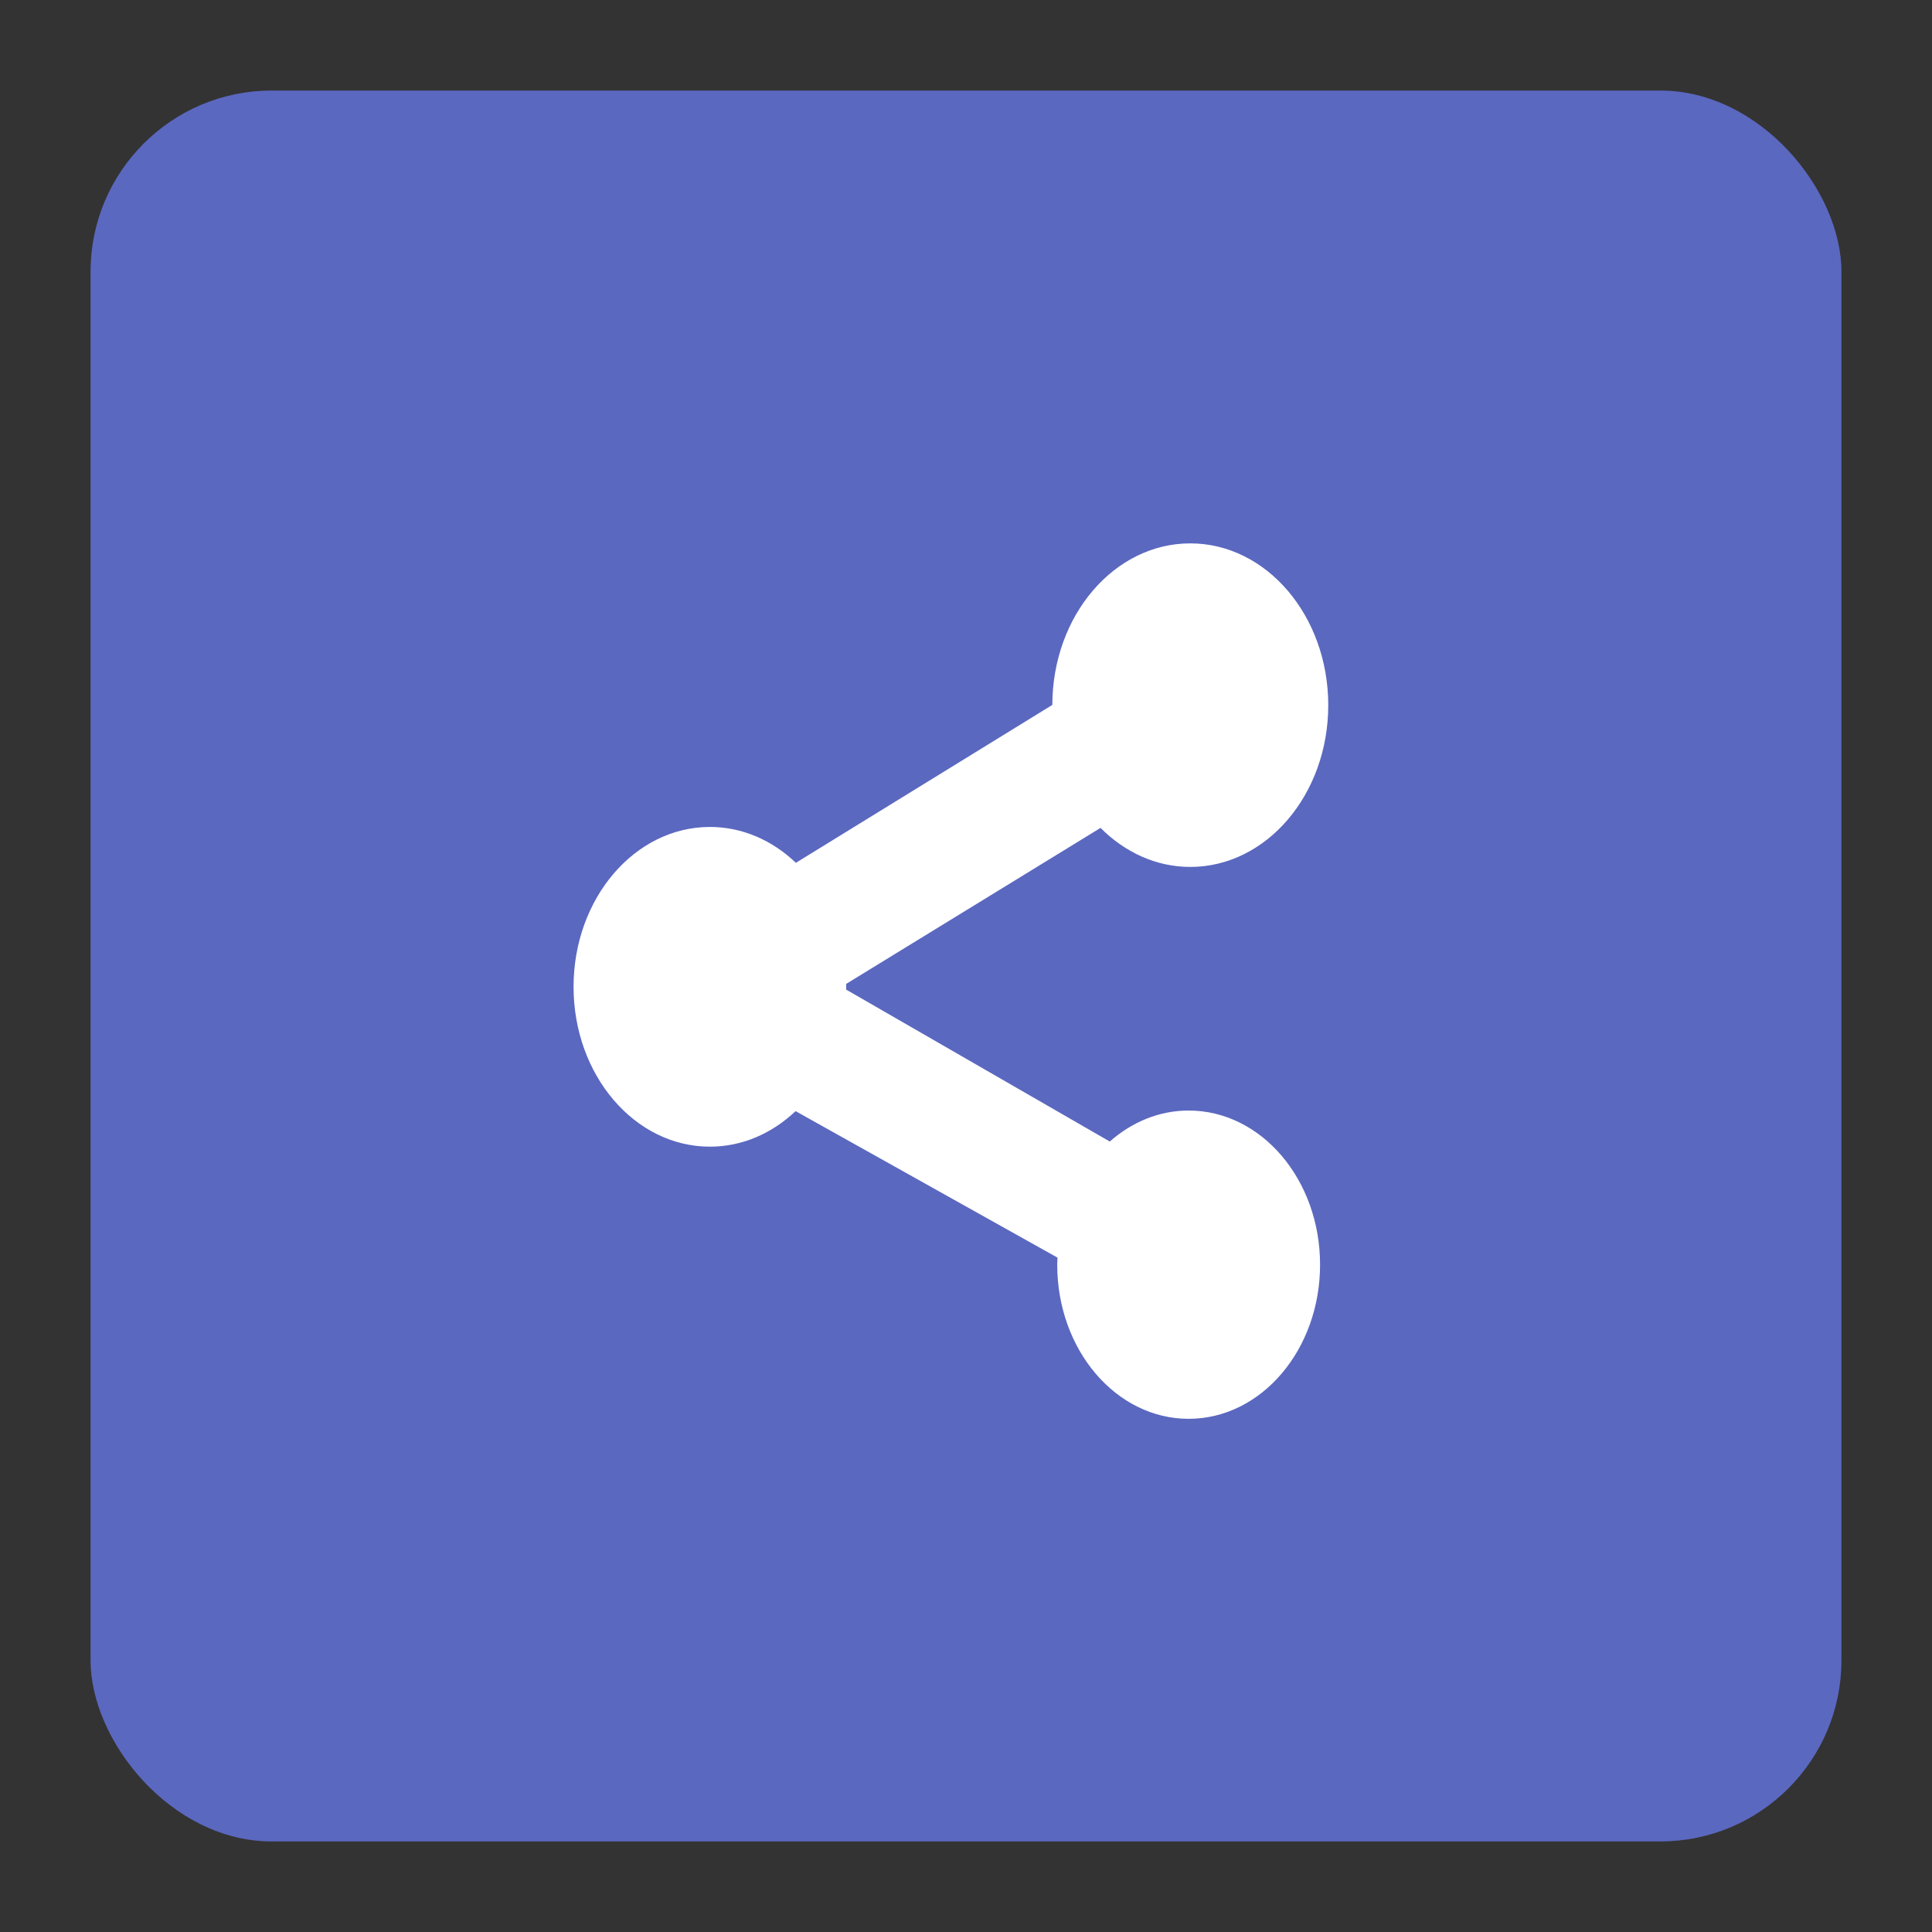 <svg xmlns="http://www.w3.org/2000/svg" width="64" height="64" viewBox="0 0 64 64">
  <rect x="0" y="0" width="64" height="64" fill="#333333" stroke="none"/>
  <g fill="none" fill-rule="evenodd">
    <rect width="58" height="58" x="3" y="3" fill="#5B68C0" rx="6"/>
    <path fill="#FFF" d="M39.375,36.788 C38.394,36.788 37.491,37.173 36.763,37.815 L28.029,32.781 C28.029,32.751 28.033,32.721 28.033,32.69 C28.033,32.657 28.029,32.626 28.029,32.594 L36.457,27.425 C37.257,28.228 38.293,28.718 39.429,28.718 C41.953,28.718 44,26.319 44,23.36 C44,20.4 41.952,18 39.429,18 C36.907,18 34.864,20.396 34.86,23.351 L26.365,28.582 C25.587,27.84 24.596,27.394 23.517,27.394 C21.023,27.394 19,29.766 19,32.69 C19,35.614 21.023,37.985 23.517,37.985 C24.592,37.985 25.578,37.543 26.354,36.807 L35.032,41.661 C35.029,41.738 35.022,41.814 35.022,41.894 C35.022,44.716 36.97,47 39.375,47 C41.779,47 43.729,44.715 43.729,41.894 C43.729,39.074 41.78,36.788 39.375,36.788 L39.375,36.788 Z"/>
  </g>
</svg>

